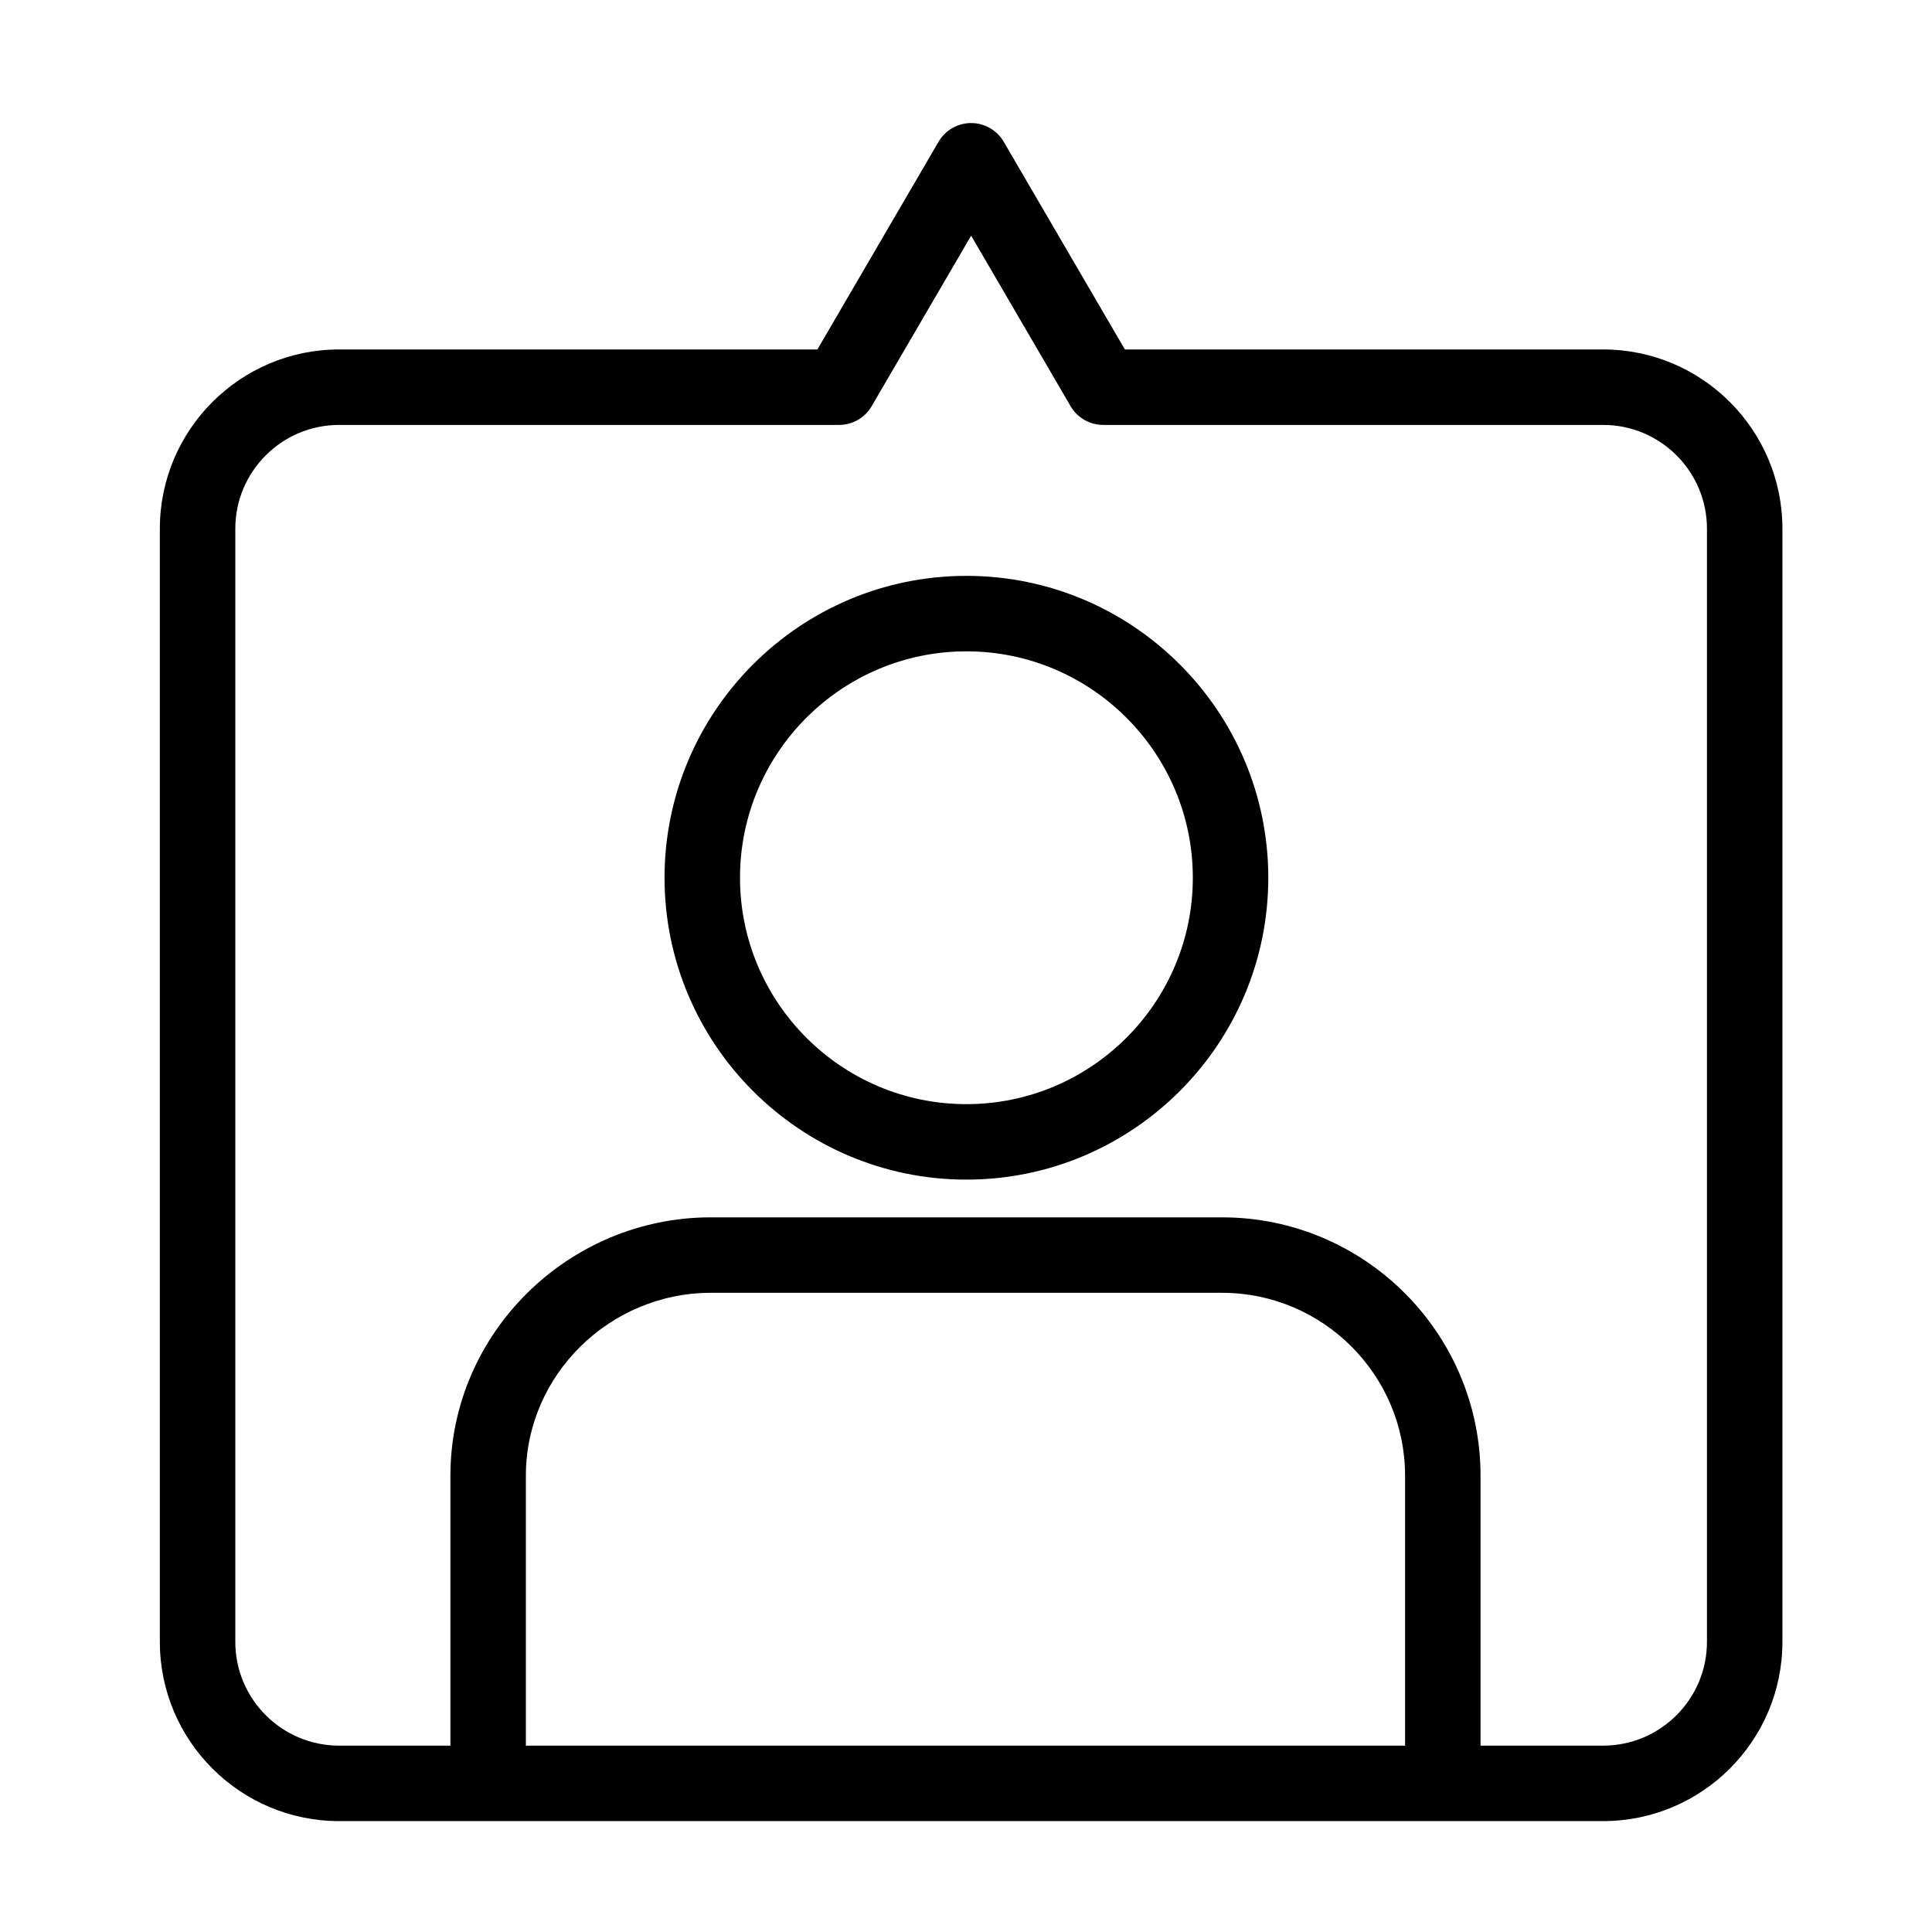<svg viewBox="0 0 512 512" fill="currentColor"><path d="m256.11 152.61c-44.112 0-80 35.888-80 80s35.888 80 80 80c44.113 0 80-35.888 80-80s-35.887-80-80-80zm0 140c-33.084 0-60-26.916-60-60s26.916-60 60-60 60 26.916 60 60-26.916 60-60 60z"/><path d="m424.86 92.61h-126.756l-32.106-55.039c-1.792-3.072-5.081-4.961-8.638-4.961s-6.846 1.89-8.638 4.962l-32.106 55.038h-126.756c-26.191 0-47.5 21.309-47.5 47.5v295c0 26.191 21.309 47.5 47.5 47.5h335c26.191 0 47.5-21.309 47.5-47.5v-295c0-26.191-21.308-47.5-47.5-47.5zm-285.5 370v-71.5c0-26.743 22.257-48.5 49-48.5h135.5c26.743 0 48.5 21.757 48.5 48.5v71.5zm313-27.5c0 15.163-12.337 27.5-27.5 27.5h-32.5v-71.5c0-37.771-30.729-68.5-68.5-68.5h-135.5c-37.771 0-69 30.729-69 68.5v71.5h-29.5c-15.164 0-27.5-12.337-27.5-27.5v-295c0-15.163 12.336-27.5 27.5-27.5h132.5c3.557 0 6.846-1.89 8.638-4.962l26.363-45.191 26.362 45.192c1.792 3.072 5.081 4.961 8.638 4.961h132.5c15.163 0 27.5 12.337 27.5 27.5v295z"/></svg>